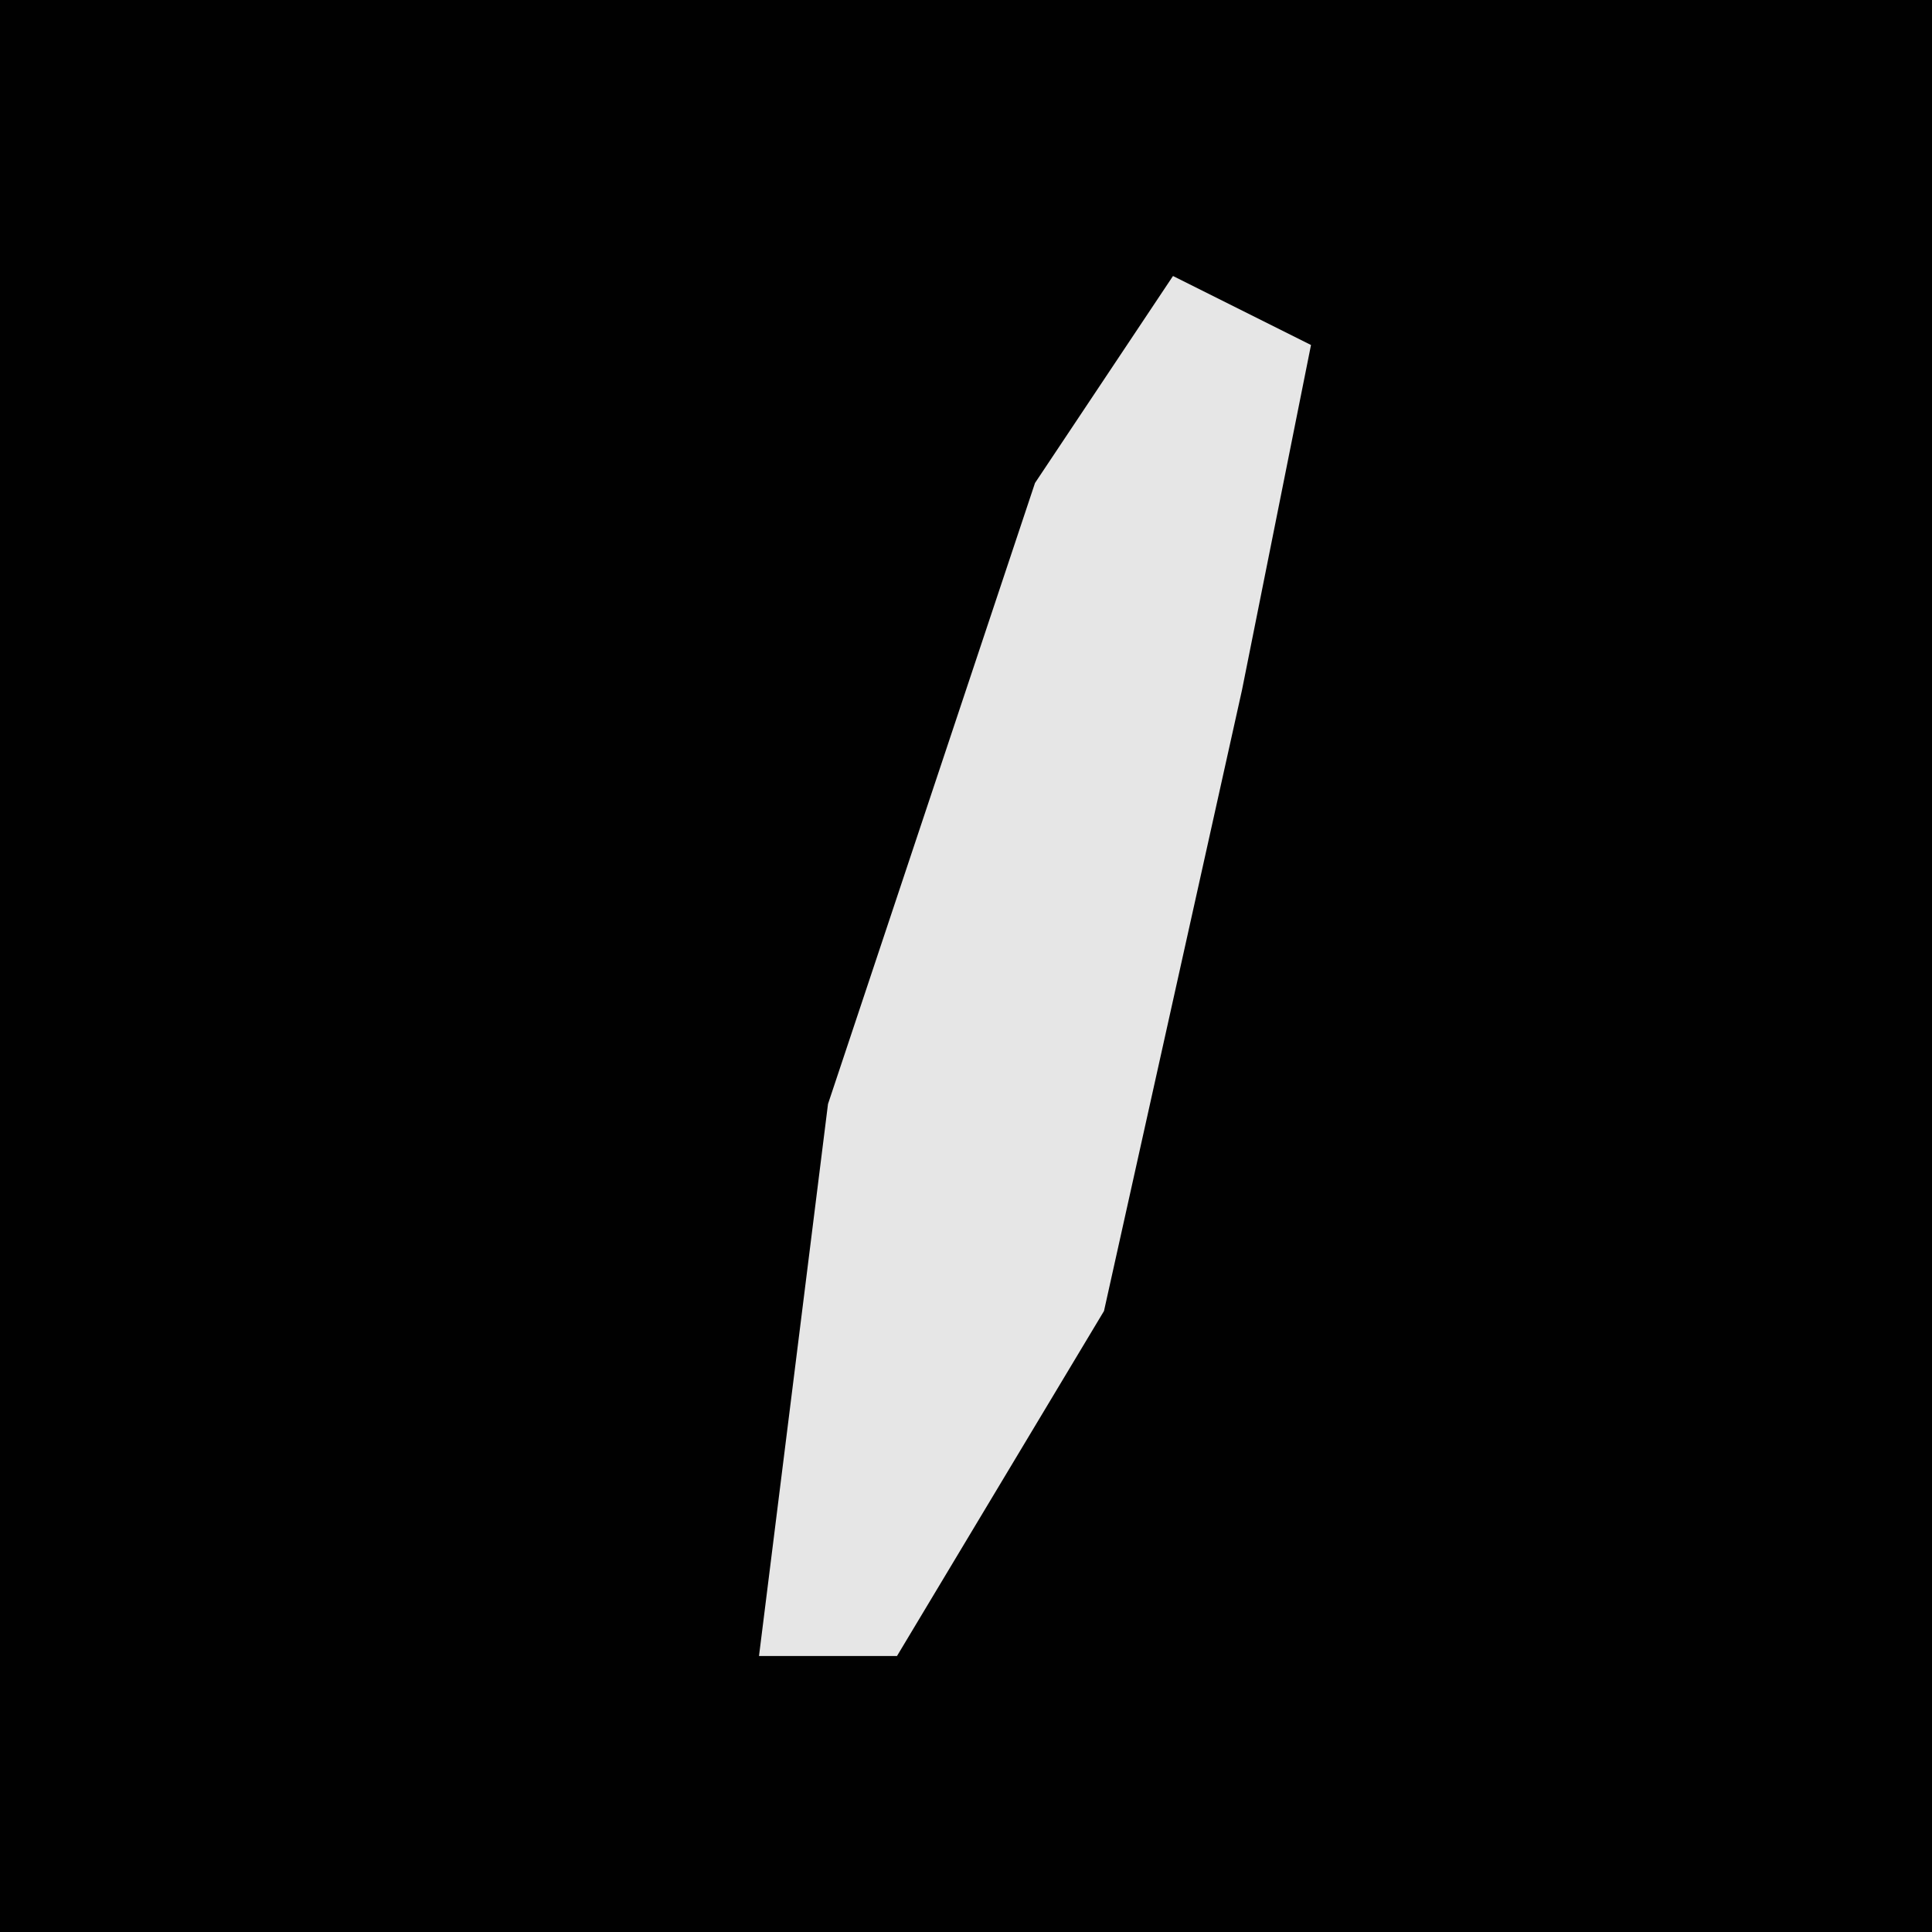<?xml version="1.0" encoding="UTF-8"?>
<svg version="1.1" xmlns="http://www.w3.org/2000/svg" width="28" height="28">
<path d="M0,0 L28,0 L28,28 L0,28 Z " fill="#010101" transform="translate(0,0)"/>
<path d="M0,0 L2,1 L1,6 L-1,15 L-4,20 L-6,20 L-5,12 L-2,3 Z " fill="#E6E6E6" transform="translate(17,4)"/>
</svg>
